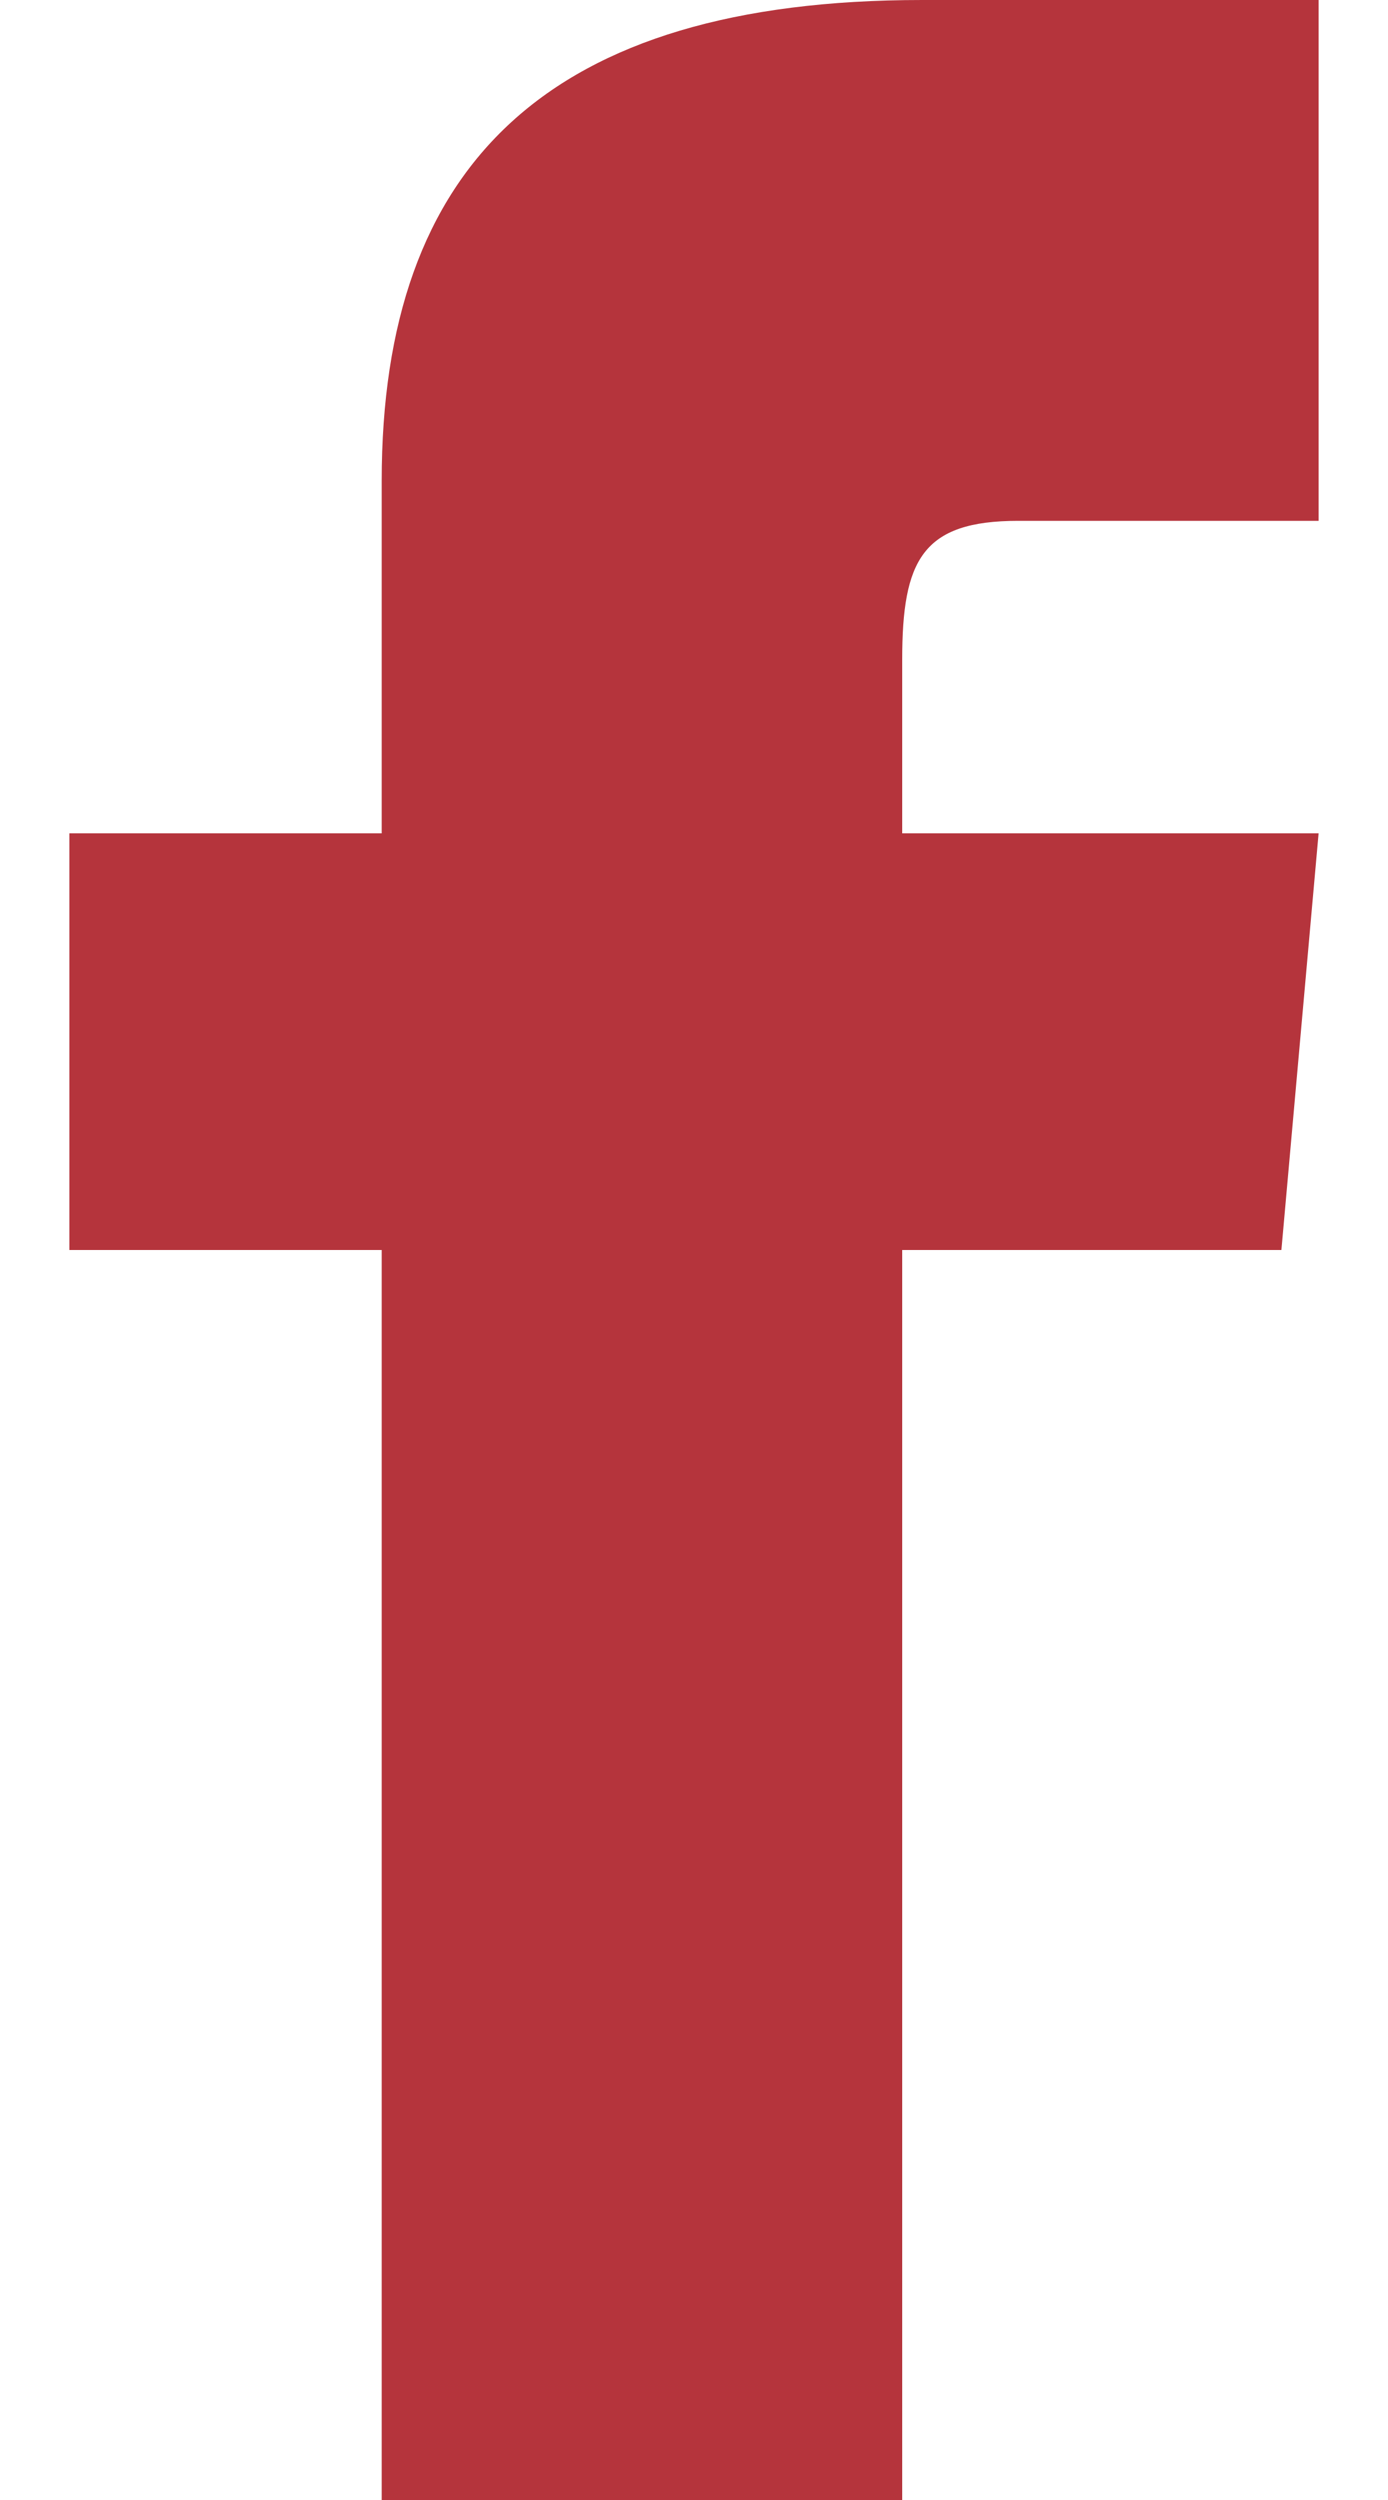 <svg width="10" height="18" viewBox="0 0 10 18" fill="none" xmlns="http://www.w3.org/2000/svg">
<path d="M2.75 6H0.5V9H2.75V18H6.5V9H9.232L9.5 6H6.5V4.75C6.5 4.034 6.644 3.75 7.336 3.75H9.5V0H6.644C3.947 0 2.75 1.187 2.75 3.461V6Z" fill="#b5343c"/>
</svg>
